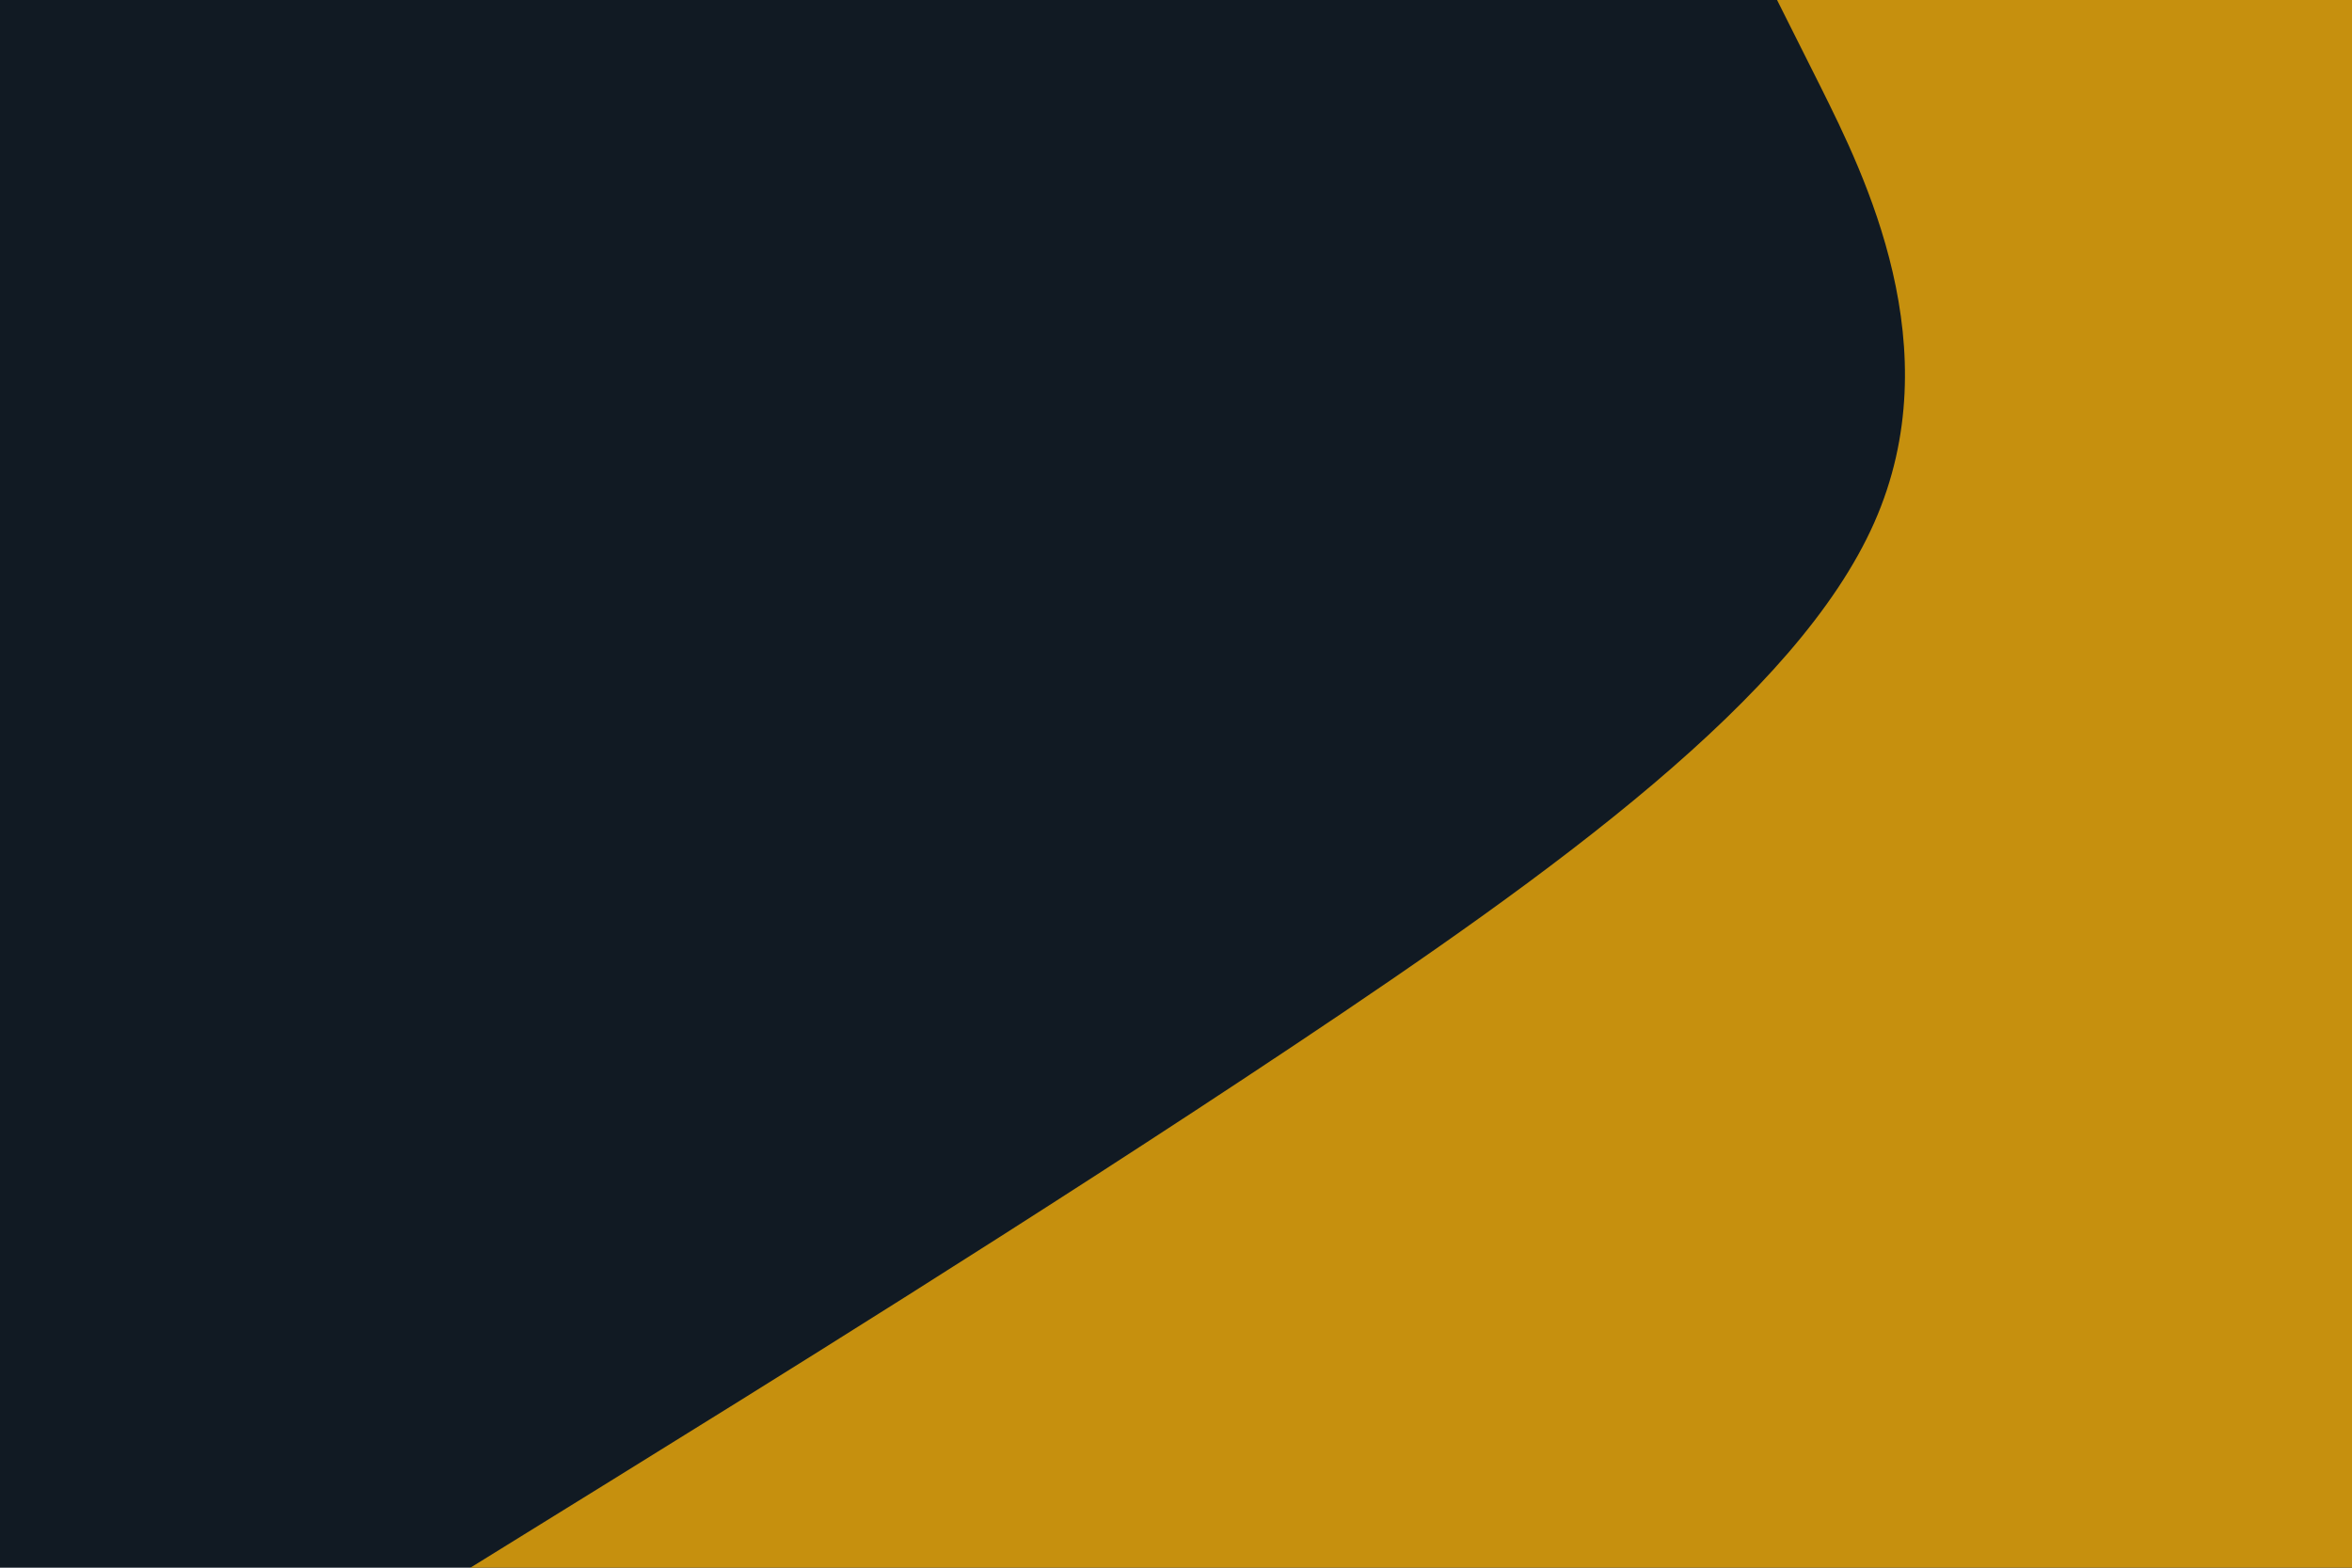 <svg id="visual" viewBox="0 0 900 600" width="900" height="600" xmlns="http://www.w3.org/2000/svg" xmlns:xlink="http://www.w3.org/1999/xlink" version="1.1"><rect x="0" y="0" width="900" height="600" fill="#111a23"></rect><path d="M180 600L233.8 566.7C287.7 533.3 395.3 466.7 495.3 400C595.3 333.3 687.7 266.7 717.2 200C746.7 133.3 713.3 66.7 696.7 33.3L680 0L900 0L900 33.3C900 66.7 900 133.3 900 200C900 266.7 900 333.3 900 400C900 466.7 900 533.3 900 566.7L900 600Z" fill="#c6900e" stroke-linecap="round" stroke-linejoin="miter"></path></svg>